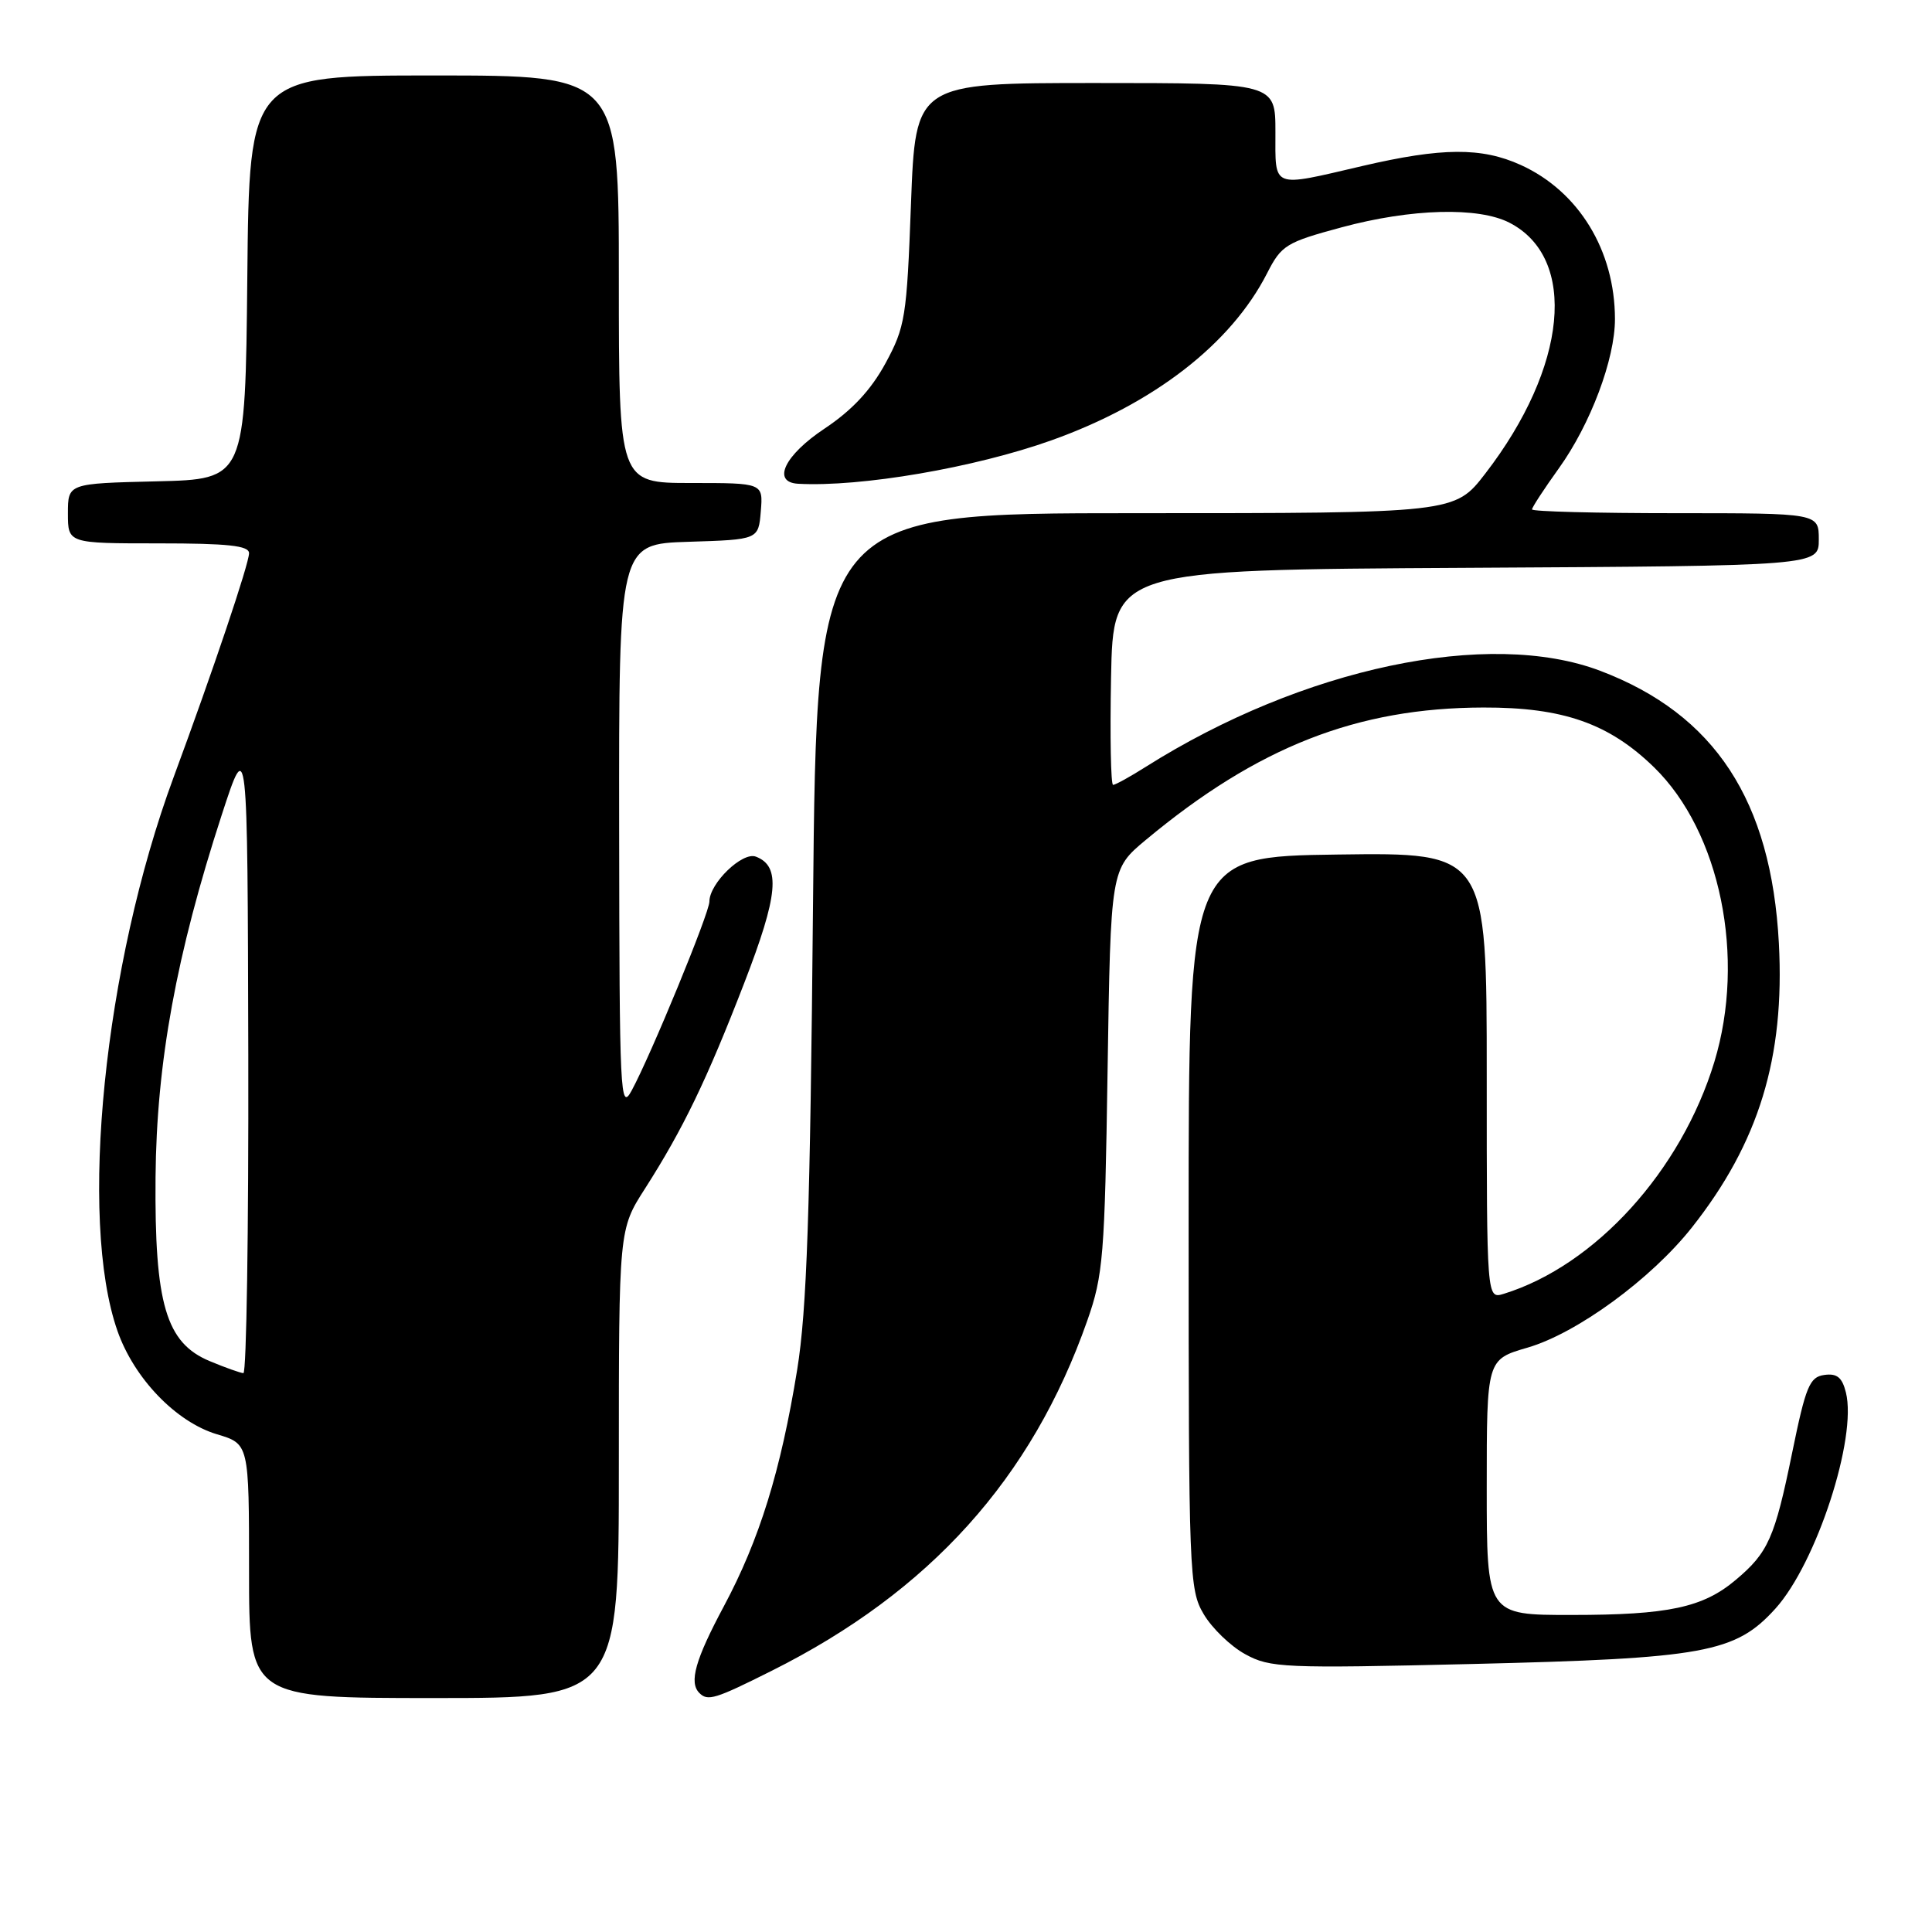 <?xml version="1.0" encoding="UTF-8" standalone="no"?>
<!DOCTYPE svg PUBLIC "-//W3C//DTD SVG 1.1//EN" "http://www.w3.org/Graphics/SVG/1.1/DTD/svg11.dtd" >
<svg xmlns="http://www.w3.org/2000/svg" xmlns:xlink="http://www.w3.org/1999/xlink" version="1.1" viewBox="0 0 256 256">
 <g >
 <path fill="currentColor"
d=" M 82.00 193.95 C 82.00 162.90 82.00 162.90 85.47 157.49 C 90.51 149.60 93.66 143.08 98.61 130.27 C 103.13 118.59 103.48 114.78 100.16 113.51 C 98.37 112.82 94.00 117.05 94.00 119.46 C 94.00 120.96 86.26 139.78 83.70 144.50 C 82.18 147.31 82.08 145.17 82.04 109.79 C 82.00 72.08 82.00 72.08 91.25 71.79 C 100.50 71.50 100.50 71.50 100.81 67.75 C 101.12 64.00 101.12 64.00 91.56 64.00 C 82.00 64.00 82.00 64.00 82.00 37.00 C 82.00 10.00 82.00 10.00 57.52 10.00 C 33.03 10.00 33.03 10.00 32.77 36.75 C 32.50 63.50 32.50 63.50 20.75 63.78 C 9.00 64.06 9.00 64.06 9.00 68.03 C 9.00 72.00 9.00 72.00 21.00 72.00 C 30.20 72.00 33.00 72.30 33.00 73.30 C 33.00 74.69 28.22 88.88 23.00 103.00 C 13.79 127.91 10.38 161.53 15.56 176.34 C 17.76 182.64 23.33 188.43 28.75 190.05 C 33.00 191.32 33.00 191.32 33.00 208.16 C 33.00 225.00 33.00 225.00 57.50 225.00 C 82.00 225.00 82.00 225.00 82.00 193.95 Z  M 102.27 221.38 C 123.20 210.91 136.73 195.90 144.07 174.99 C 146.18 169.00 146.39 166.44 146.76 141.84 C 147.17 115.17 147.17 115.17 151.83 111.29 C 166.65 98.95 179.82 93.79 196.55 93.75 C 207.11 93.72 213.20 95.86 219.17 101.67 C 227.95 110.23 231.36 126.89 227.16 140.71 C 222.77 155.14 211.38 167.69 199.25 171.44 C 197.00 172.13 197.00 172.13 197.00 142.55 C 197.00 112.96 197.00 112.96 177.25 113.23 C 157.50 113.50 157.50 113.50 157.50 162.00 C 157.50 208.70 157.57 210.63 159.50 213.89 C 160.60 215.75 163.07 218.14 165.00 219.19 C 168.29 221.00 170.08 221.08 195.00 220.49 C 225.89 219.75 229.95 219.01 235.26 213.14 C 240.69 207.12 246.10 190.52 244.59 184.50 C 244.09 182.50 243.40 181.95 241.72 182.19 C 239.78 182.46 239.27 183.70 237.47 192.50 C 235.16 203.80 234.30 205.73 229.99 209.35 C 225.65 213.01 221.06 213.99 208.25 213.99 C 197.00 214.00 197.00 214.00 197.00 197.07 C 197.00 180.14 197.00 180.14 202.40 178.57 C 208.96 176.66 218.77 169.49 224.19 162.64 C 233.06 151.41 236.51 140.14 235.71 125.00 C 234.70 106.06 227.22 94.65 212.05 88.89 C 197.27 83.28 172.61 88.49 151.82 101.61 C 149.74 102.93 147.79 104.00 147.49 104.00 C 147.19 104.00 147.07 97.59 147.22 89.75 C 147.50 75.50 147.50 75.50 194.25 75.24 C 241.00 74.98 241.00 74.98 241.00 71.49 C 241.00 68.00 241.00 68.00 222.00 68.00 C 211.55 68.00 203.00 67.78 203.00 67.50 C 203.00 67.23 204.60 64.78 206.56 62.05 C 210.75 56.21 214.00 47.57 213.99 42.27 C 213.98 33.19 209.19 25.35 201.51 21.86 C 196.31 19.50 191.06 19.54 180.50 22.00 C 168.37 24.83 169.00 25.07 169.00 17.50 C 169.00 11.00 169.00 11.00 145.15 11.00 C 121.31 11.00 121.31 11.00 120.71 27.01 C 120.15 42.07 119.95 43.31 117.32 48.16 C 115.39 51.70 112.88 54.38 109.26 56.79 C 103.96 60.31 102.23 63.90 105.75 64.10 C 114.06 64.56 129.16 61.97 139.31 58.35 C 152.89 53.50 163.11 45.58 167.89 36.22 C 169.79 32.49 170.40 32.11 177.78 30.12 C 187.01 27.63 195.91 27.39 200.03 29.52 C 209.10 34.21 207.70 48.63 196.81 62.75 C 192.76 68.00 192.76 68.00 150.49 68.00 C 108.22 68.00 108.22 68.00 107.73 119.75 C 107.35 160.84 106.91 173.56 105.63 181.50 C 103.45 194.92 100.63 204.02 95.92 212.83 C 92.13 219.91 91.27 222.94 92.67 224.33 C 93.78 225.45 94.77 225.14 102.27 221.38 Z  M 27.80 180.36 C 21.99 177.95 20.47 172.79 20.61 156.00 C 20.74 140.81 23.36 126.47 29.39 107.95 C 32.80 97.50 32.80 97.50 32.90 139.75 C 32.95 162.99 32.66 181.98 32.25 181.95 C 31.84 181.92 29.83 181.21 27.80 180.36 Z "/>
</g>
</svg>